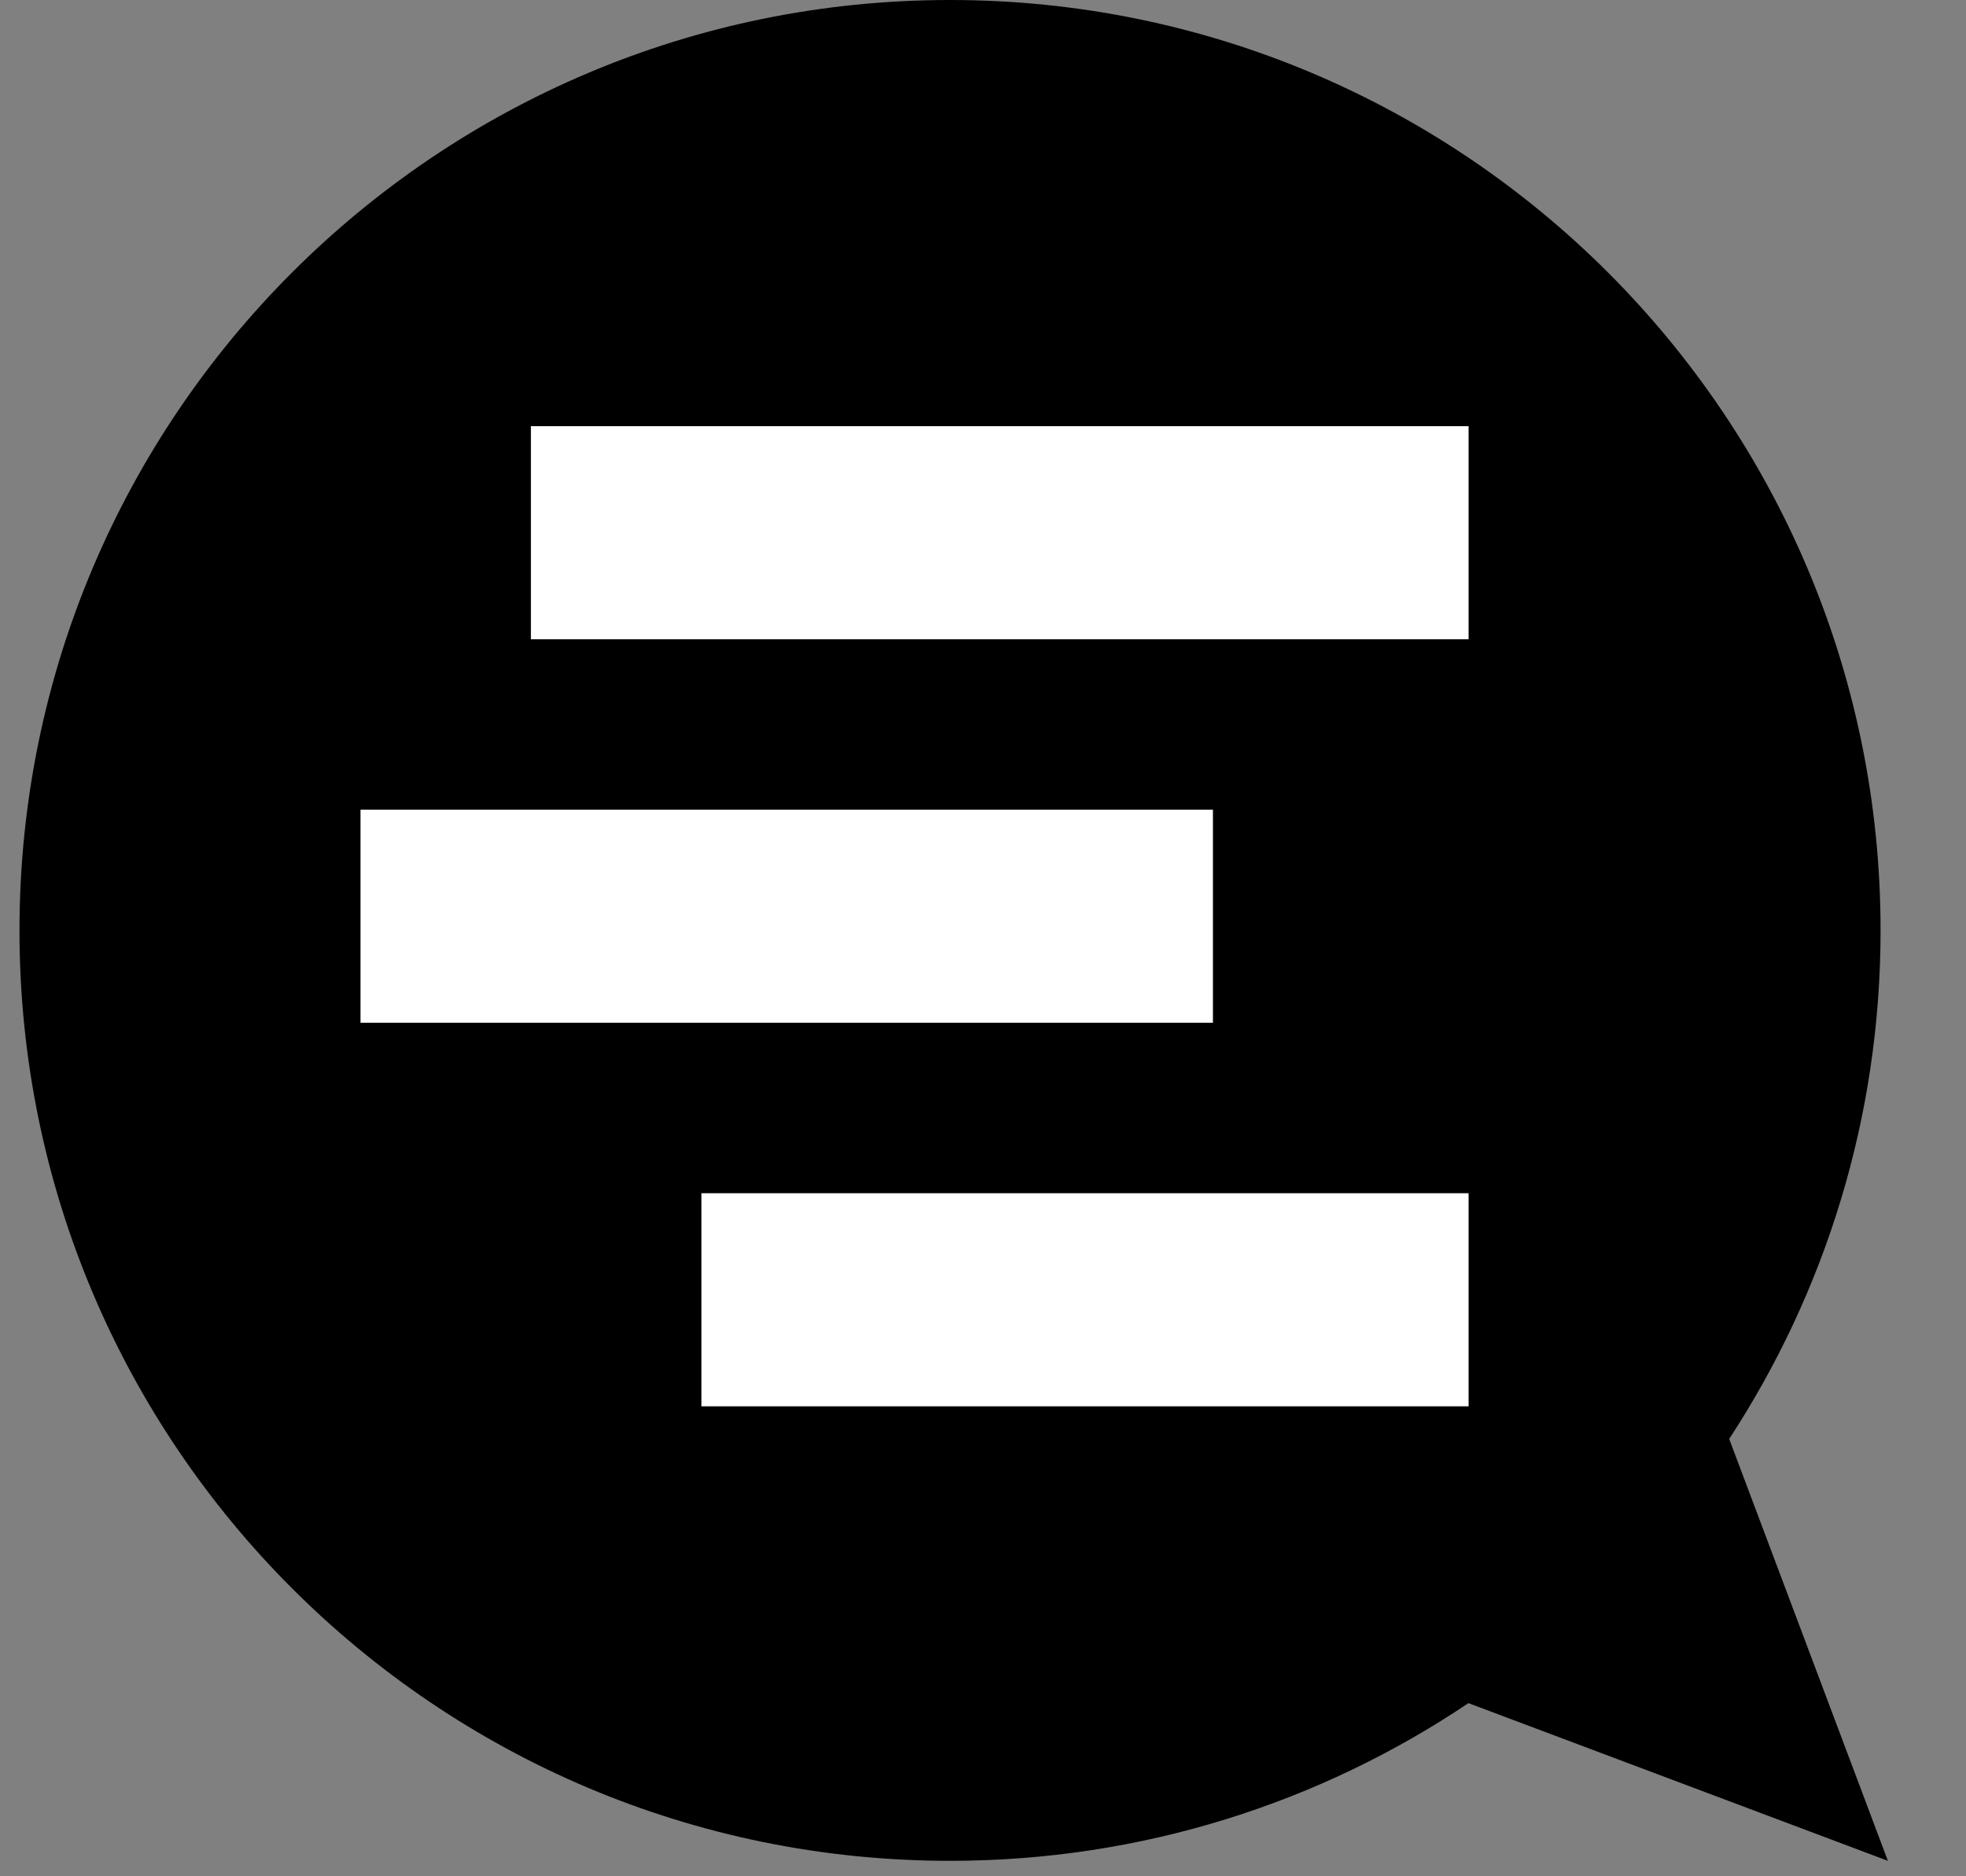<?xml version="1.0" encoding="UTF-8"?>
<svg width="22px" height="21px" viewBox="0 0 22 21" version="1.1" xmlns="http://www.w3.org/2000/svg" xmlns:xlink="http://www.w3.org/1999/xlink">
    <rect x="0" y="0" width="22" height="21" fill="#808080" stroke="none"/>
    <!-- Generator: Sketch 54 (76480) - https://sketchapp.com -->
    <title>Group 7</title>
    <desc>Created with Sketch.</desc>
    <g id="Page-1" stroke="none" stroke-width="1" fill="none" fill-rule="evenodd">
        <g id="2.0---BWH0002----HomeFilterPage-Copy-10" transform="translate(-1651, -762)">
            <g id="Group-7" transform="translate(1651.218, 762)">
                <path d="M10.495,-1.59872116e-14 C4.744,-1.59872116e-14 0.082,4.662 0.082,10.414 C0.082,12.514 0.706,14.469 1.776,16.105 L-6.25277607e-13,20.827 L4.694,19.062 C6.351,20.176 8.347,20.827 10.495,20.827 C16.246,20.827 20.908,16.165 20.908,10.414 C20.908,4.662 16.246,-1.59872116e-14 10.495,-1.59872116e-14" id="Fill-1" fill="#000000" transform="translate(10.454, 10.413) scale(-1, 1) translate(-10.454, -10.413) "></path>
                <rect id="Rectangle" fill="#FFFFFF" x="5.723" y="4.77" width="10.493" height="2.385"></rect>
                <rect id="Rectangle-Copy" fill="#FFFFFF" x="3.816" y="9.062" width="9.539" height="2.385"></rect>
                <rect id="Rectangle-Copy-2" fill="#FFFFFF" x="7.631" y="13.355" width="8.585" height="2.385"></rect>
            </g>
        </g>
    </g>
</svg>